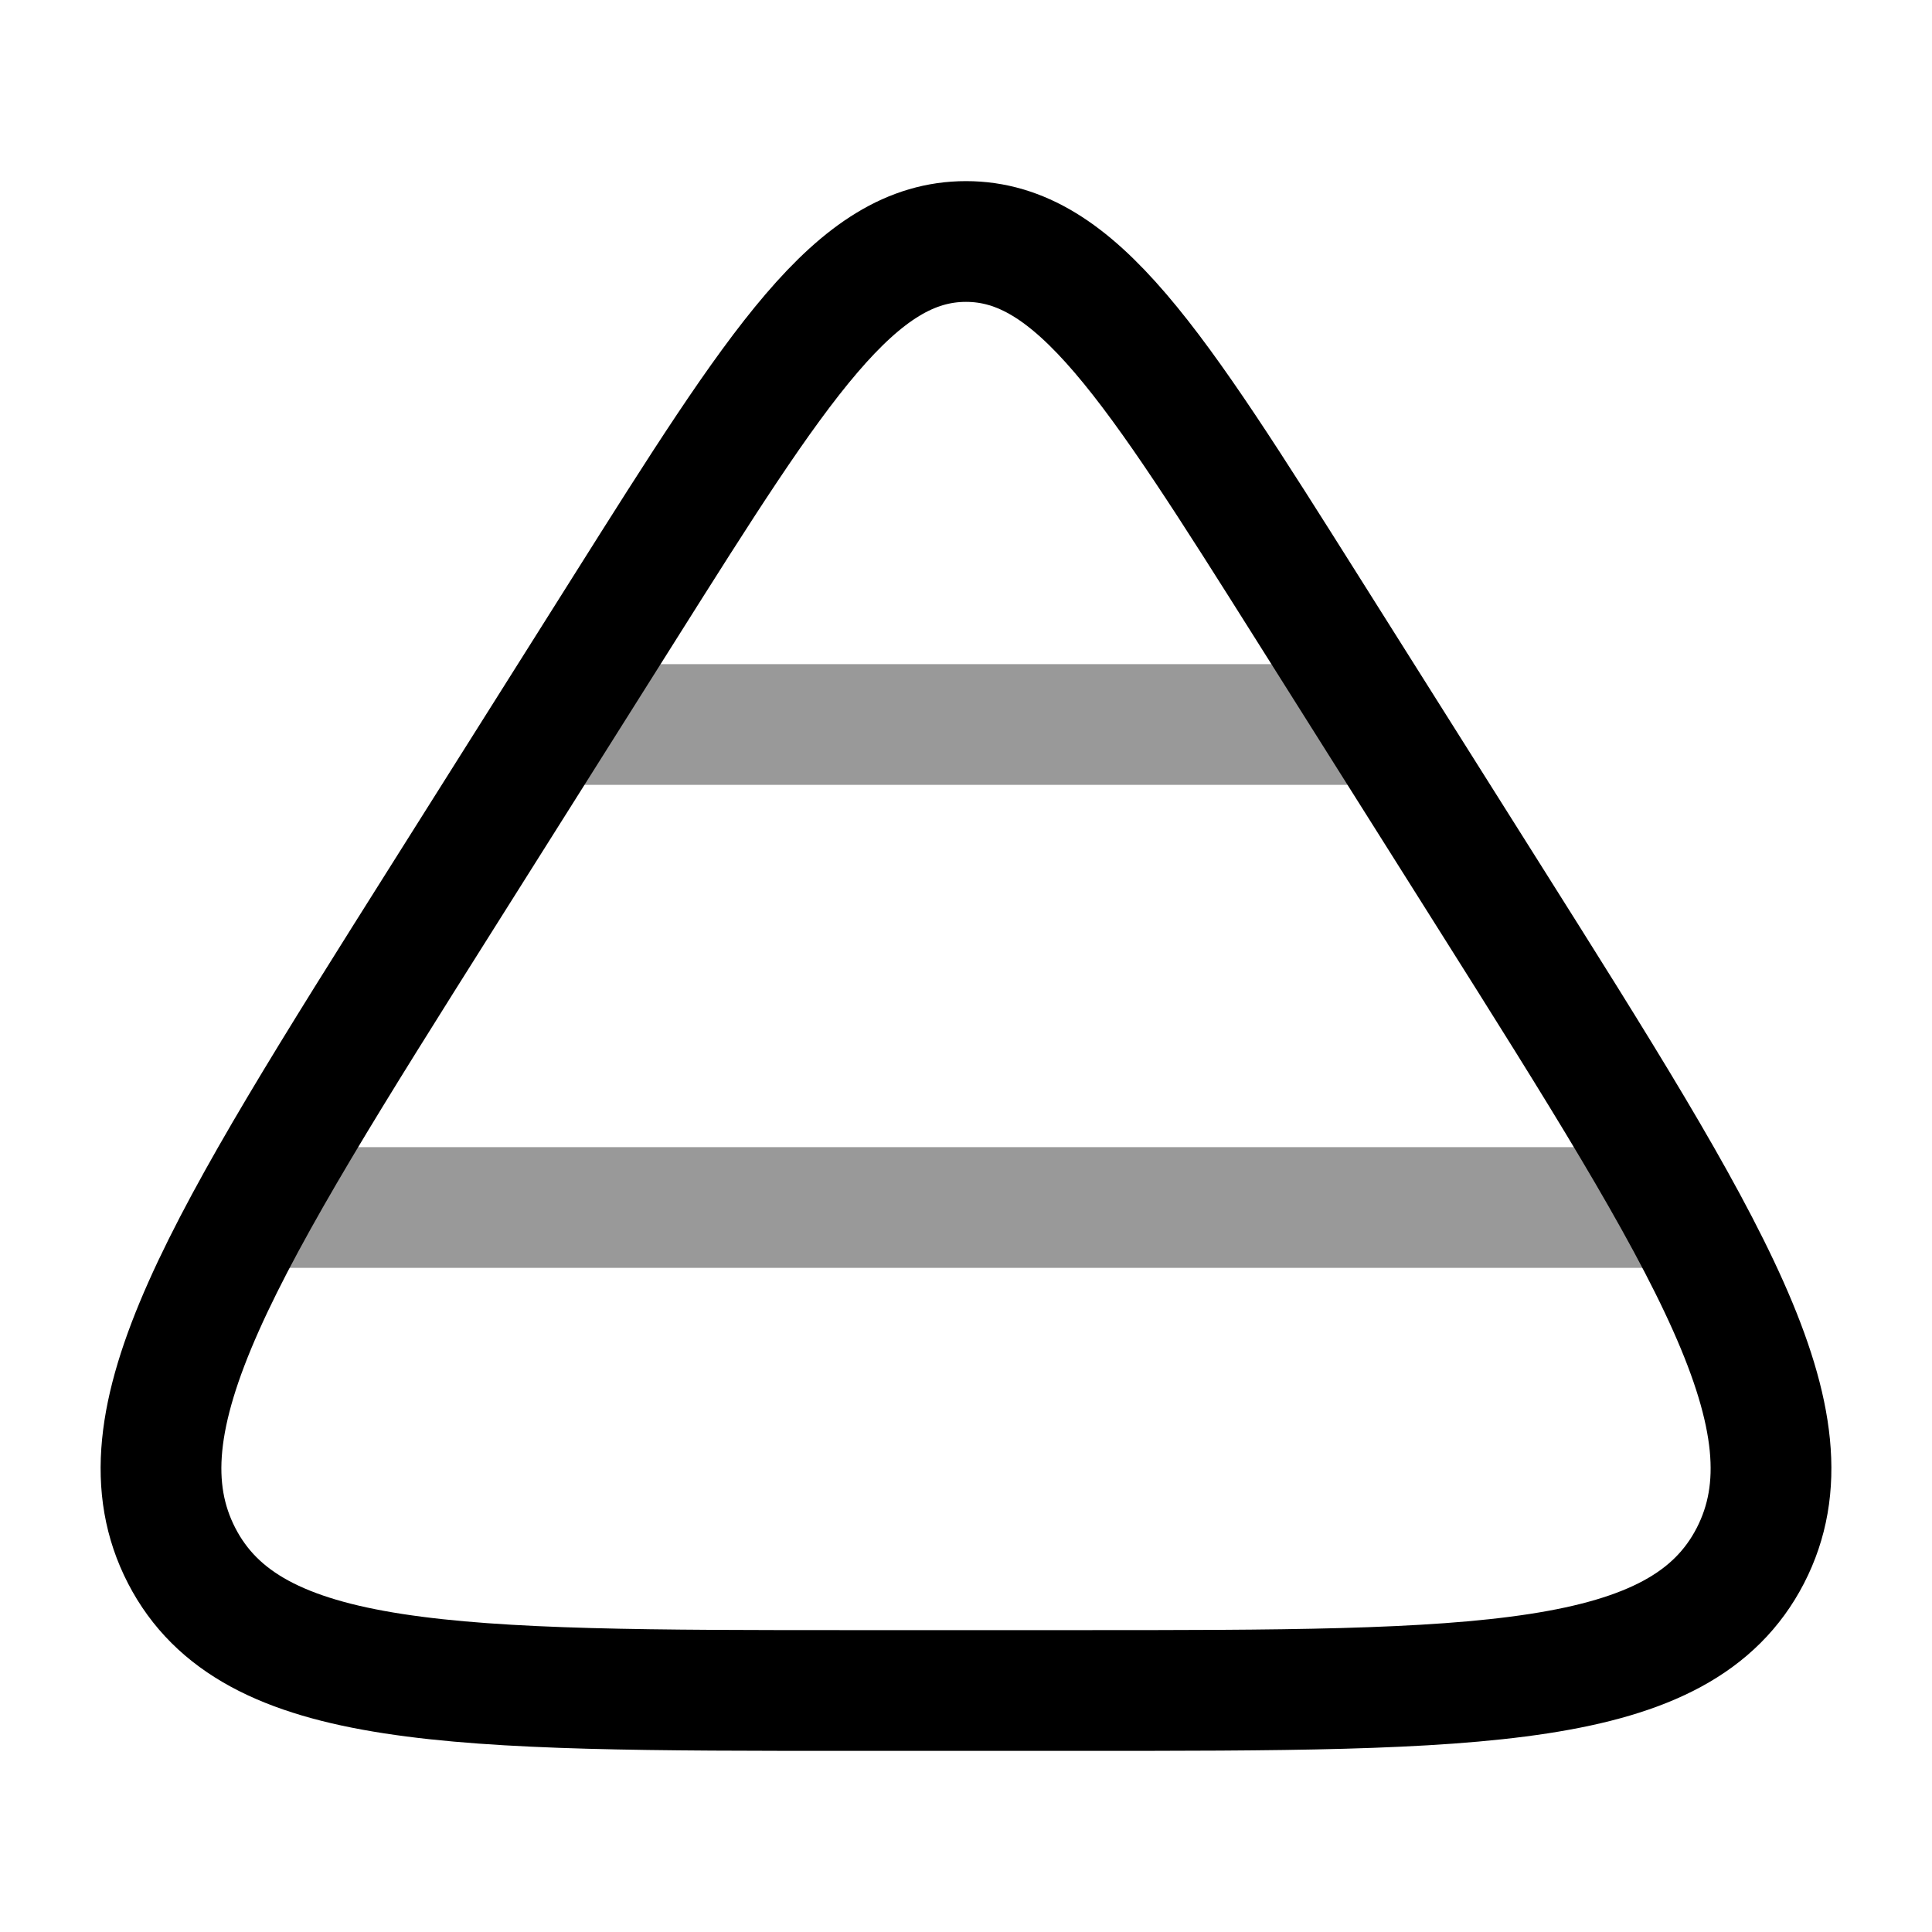 <svg width="24" height="24" viewBox="0 0 24 24" fill="none" xmlns="http://www.w3.org/2000/svg">
<path d="M7.75 7.567C9.669 4.522 10.629 3 12 3C13.371 3 14.331 4.522 16.25 7.567L18.494 11.127C21.236 15.477 22.607 17.652 21.743 19.326C20.878 21 18.383 21 13.394 21H10.606C5.617 21 3.122 21 2.257 19.326C1.393 17.652 2.764 15.477 5.506 11.127L7.75 7.567Z" stroke="currentColor" stroke-width="1.5" stroke-linejoin="round"/>
<path opacity="0.4" d="M3 15H21M6.818 9H17" stroke="currentColor" stroke-width="1.5" stroke-linejoin="round"/>
</svg>
